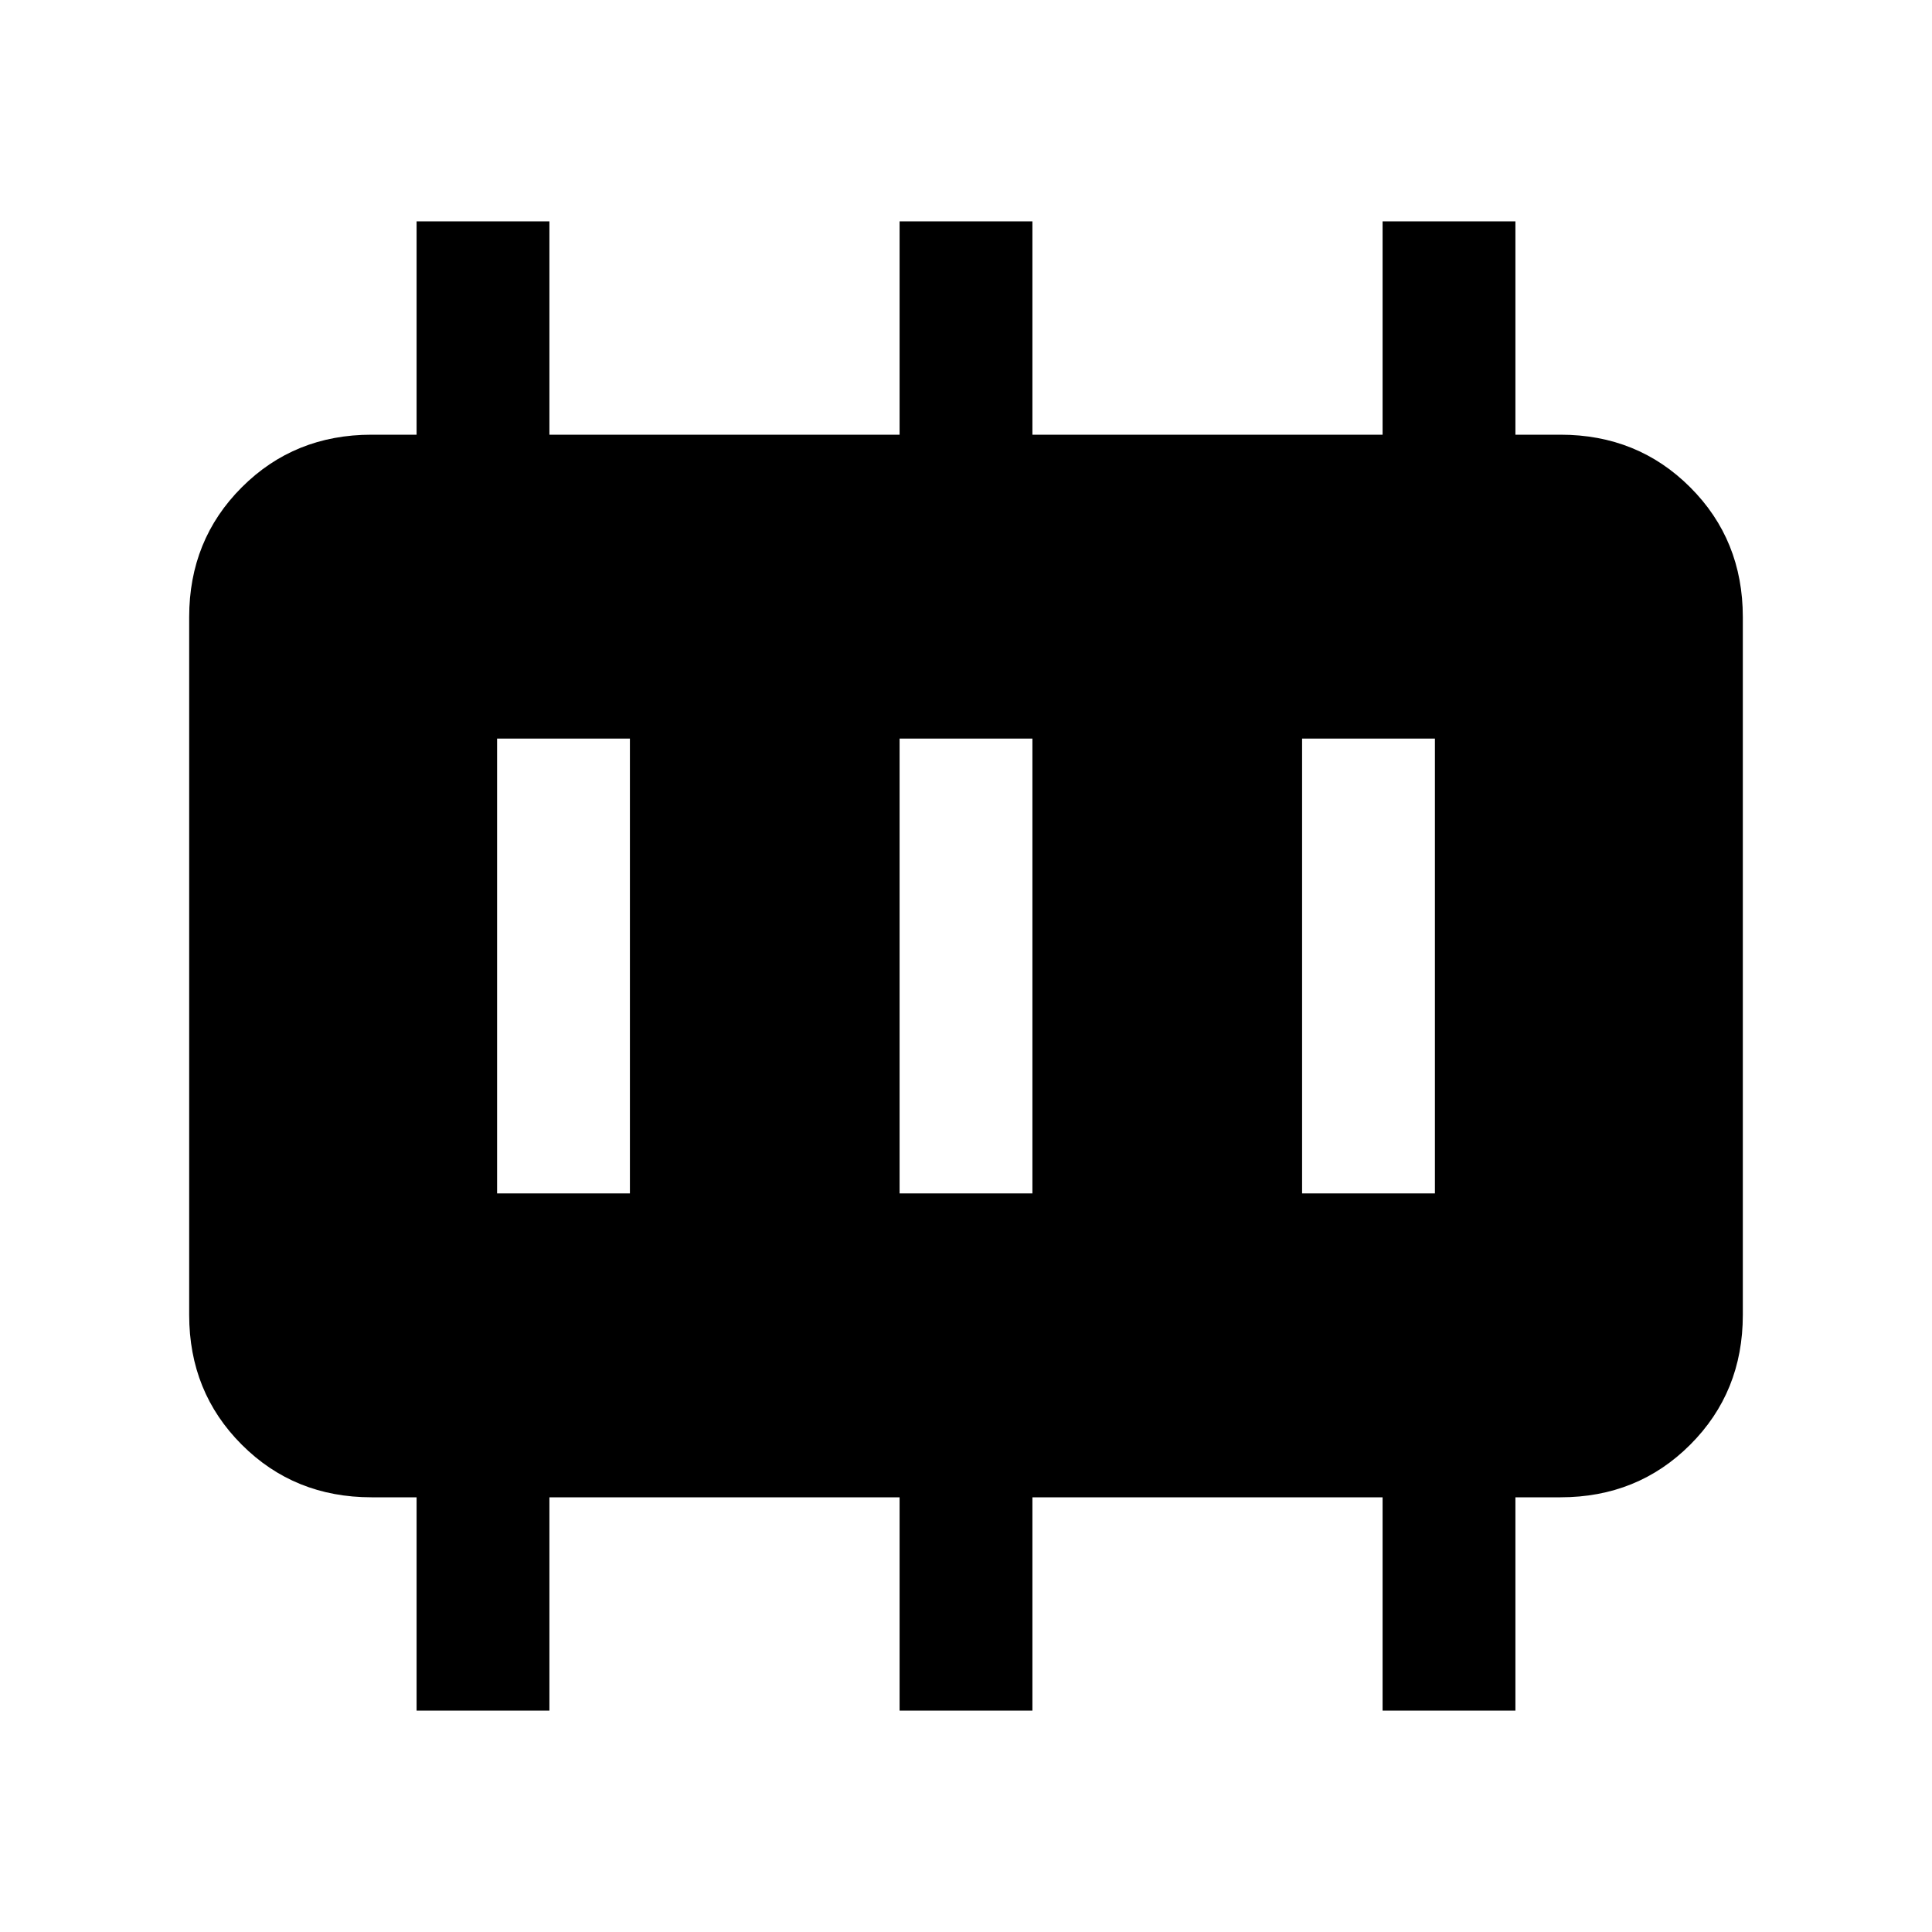 <svg xmlns="http://www.w3.org/2000/svg" height="24" viewBox="0 -960 960 960" width="24"><path d="M247-367h66v-226h-66v226Zm200 0h66v-226h-66v226Zm200 0h66v-226h-66v226ZM207-110v-106h-22.38q-38.35 0-64.48-26.14Q94-268.27 94-306.62v-346.76q0-38.35 26.14-64.48Q146.27-744 184.62-744H207v-106h66v106h174v-106h66v106h174v-106h66v106h22.38q38.35 0 64.48 26.14Q866-691.73 866-653.38v346.76q0 38.35-26.14 64.48Q813.73-216 775.38-216H753v106h-66v-106H513v106h-66v-106H273v106h-66Z"/></svg>